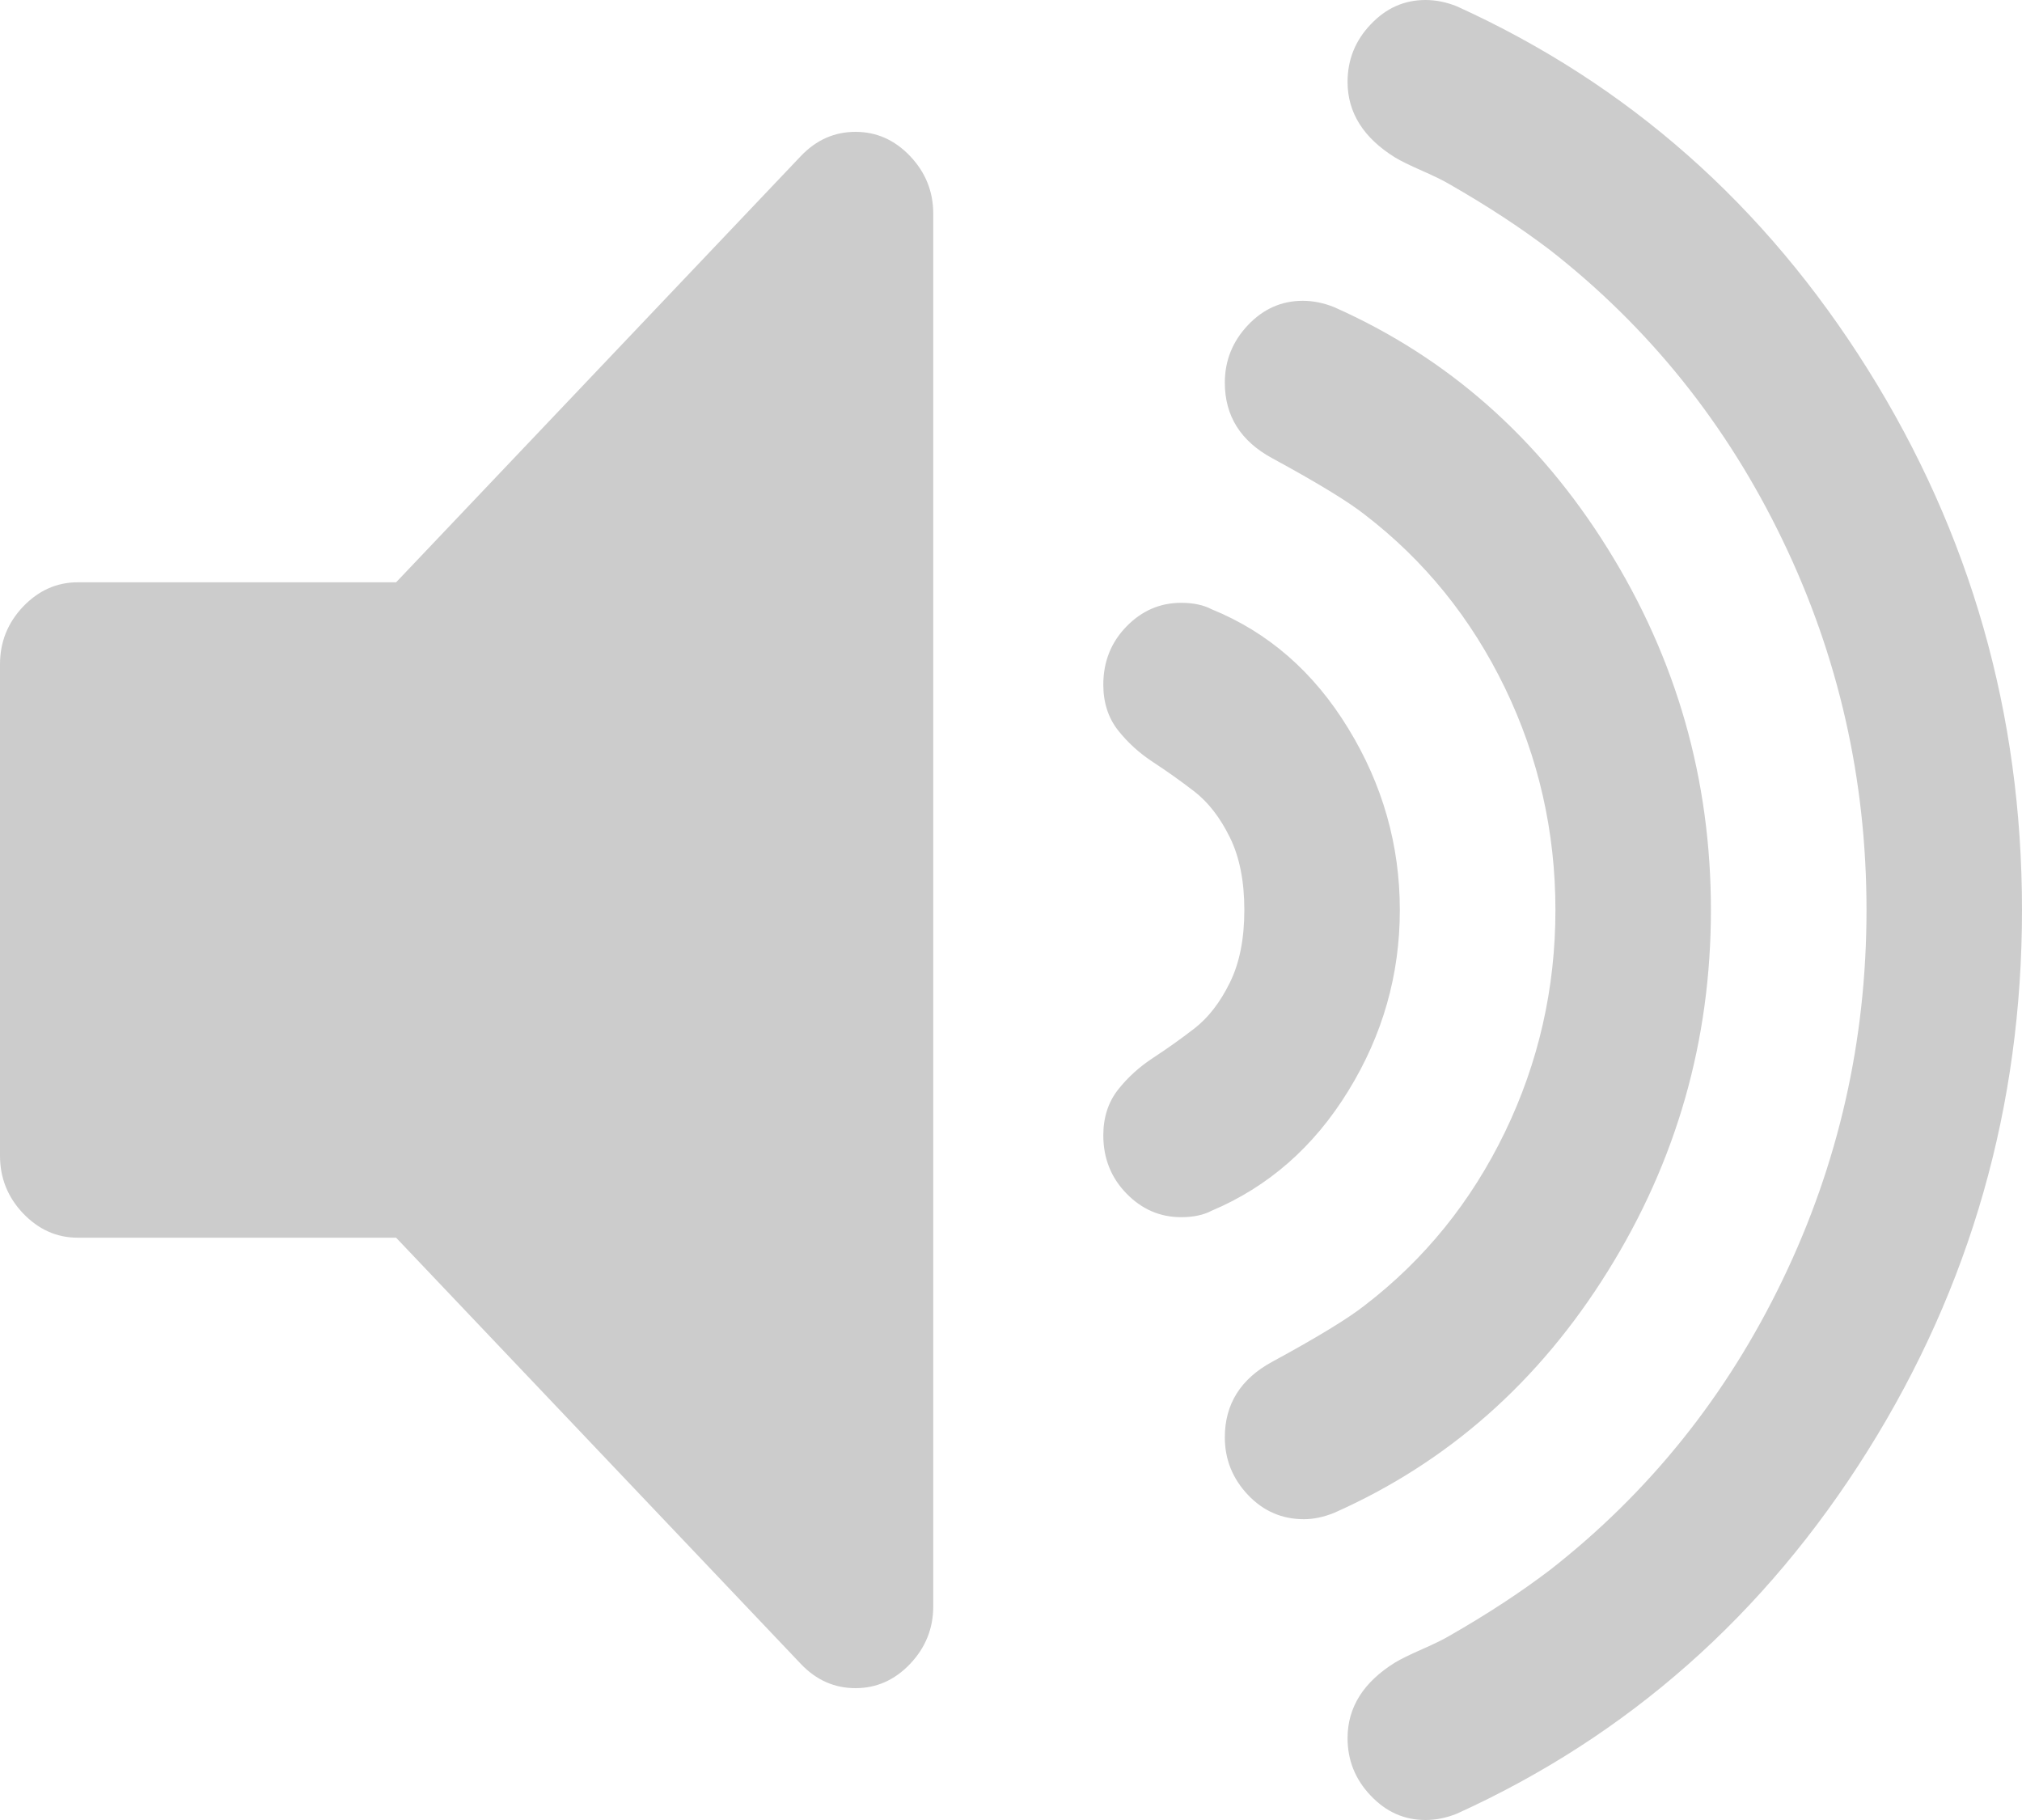 ﻿<?xml version="1.0" encoding="utf-8"?>
<svg version="1.1" xmlns:xlink="http://www.w3.org/1999/xlink" width="20px" height="18px" xmlns="http://www.w3.org/2000/svg">
  <g transform="matrix(1 0 0 1 -1141 -624 )">
    <path d="M 9.002 1.544  C 9.155 1.705  9.231 1.895  9.231 2.114  L 9.231 15.886  C 9.231 16.105  9.155 16.295  9.002 16.456  C 8.85 16.616  8.67 16.696  8.462 16.696  C 8.253 16.696  8.073 16.616  7.921 16.456  L 3.918 12.241  L 0.769 12.241  C 0.561 12.241  0.381 12.16  0.228 12  C 0.076 11.84  0 11.65  0 11.43  L 0 6.57  C 0 6.35  0.076 6.16  0.228 6  C 0.381 5.84  0.561 5.759  0.769 5.759  L 3.918 5.759  L 7.921 1.544  C 8.073 1.384  8.253 1.304  8.462 1.304  C 8.67 1.304  8.85 1.384  9.002 1.544  Z M 13.335 7.203  C 13.676 7.759  13.846 8.359  13.846 9  C 13.846 9.641  13.676 10.238  13.335 10.791  C 12.995 11.344  12.544 11.738  11.983 11.975  C 11.903 12.017  11.803 12.038  11.683 12.038  C 11.474 12.038  11.294 11.96  11.142 11.804  C 10.99 11.648  10.913 11.456  10.913 11.228  C 10.913 11.051  10.962 10.901  11.058 10.778  C 11.154 10.656  11.27 10.551  11.406 10.462  C 11.542 10.373  11.679 10.276  11.815 10.171  C 11.951 10.065  12.067 9.916  12.163 9.722  C 12.26 9.527  12.308 9.287  12.308 9  C 12.308 8.713  12.26 8.473  12.163 8.278  C 12.067 8.084  11.951 7.935  11.815 7.829  C 11.679 7.724  11.542 7.627  11.406 7.538  C 11.27 7.449  11.154 7.344  11.058 7.222  C 10.962 7.099  10.913 6.949  10.913 6.772  C 10.913 6.544  10.99 6.352  11.142 6.196  C 11.294 6.04  11.474 5.962  11.683 5.962  C 11.803 5.962  11.903 5.983  11.983 6.025  C 12.544 6.253  12.995 6.646  13.335 7.203  Z M 15.901 5.424  C 16.583 6.517  16.923 7.709  16.923 9  C 16.923 10.291  16.583 11.483  15.901 12.576  C 15.22 13.669  14.319 14.464  13.197 14.962  C 13.093 15.004  12.993 15.025  12.897 15.025  C 12.68 15.025  12.496 14.945  12.344 14.785  C 12.192 14.624  12.115 14.435  12.115 14.215  C 12.115 13.886  12.272 13.637  12.584 13.468  C 13.033 13.224  13.337 13.038  13.498 12.911  C 14.091 12.456  14.553 11.884  14.886 11.196  C 15.218 10.508  15.385 9.776  15.385 9  C 15.385 8.224  15.218 7.492  14.886 6.804  C 14.553 6.116  14.091 5.544  13.498 5.089  C 13.337 4.962  13.033 4.776  12.584 4.532  C 12.272 4.363  12.115 4.114  12.115 3.785  C 12.115 3.565  12.192 3.376  12.344 3.215  C 12.496 3.055  12.676 2.975  12.885 2.975  C 12.989 2.975  13.093 2.996  13.197 3.038  C 14.319 3.536  15.22 4.331  15.901 5.424  Z M 18.474 3.652  C 19.491 5.276  20 7.059  20 9  C 20 10.941  19.491 12.724  18.474 14.348  C 17.456 15.973  16.102 17.169  14.411 17.937  C 14.307 17.979  14.203 18  14.099 18  C 13.89 18  13.71 17.92  13.558 17.759  C 13.405 17.599  13.329 17.409  13.329 17.19  C 13.329 16.886  13.486 16.637  13.798 16.443  C 13.854 16.409  13.944 16.365  14.069 16.31  C 14.193 16.255  14.283 16.211  14.339 16.177  C 14.708 15.966  15.036 15.751  15.325 15.532  C 16.31 14.764  17.079 13.806  17.632 12.658  C 18.185 11.511  18.462 10.291  18.462 9  C 18.462 7.709  18.185 6.489  17.632 5.342  C 17.079 4.194  16.31 3.236  15.325 2.468  C 15.036 2.249  14.708 2.034  14.339 1.823  C 14.283 1.789  14.193 1.745  14.069 1.69  C 13.944 1.635  13.854 1.591  13.798 1.557  C 13.486 1.363  13.329 1.114  13.329 0.81  C 13.329 0.591  13.405 0.401  13.558 0.241  C 13.71 0.08  13.89 0  14.099 0  C 14.203 0  14.307 0.021  14.411 0.063  C 16.102 0.831  17.456 2.027  18.474 3.652  Z " fill-rule="nonzero" fill="#cccccc" stroke="none" transform="matrix(1 0 0 1 1141 624 )" />
  </g>
</svg>